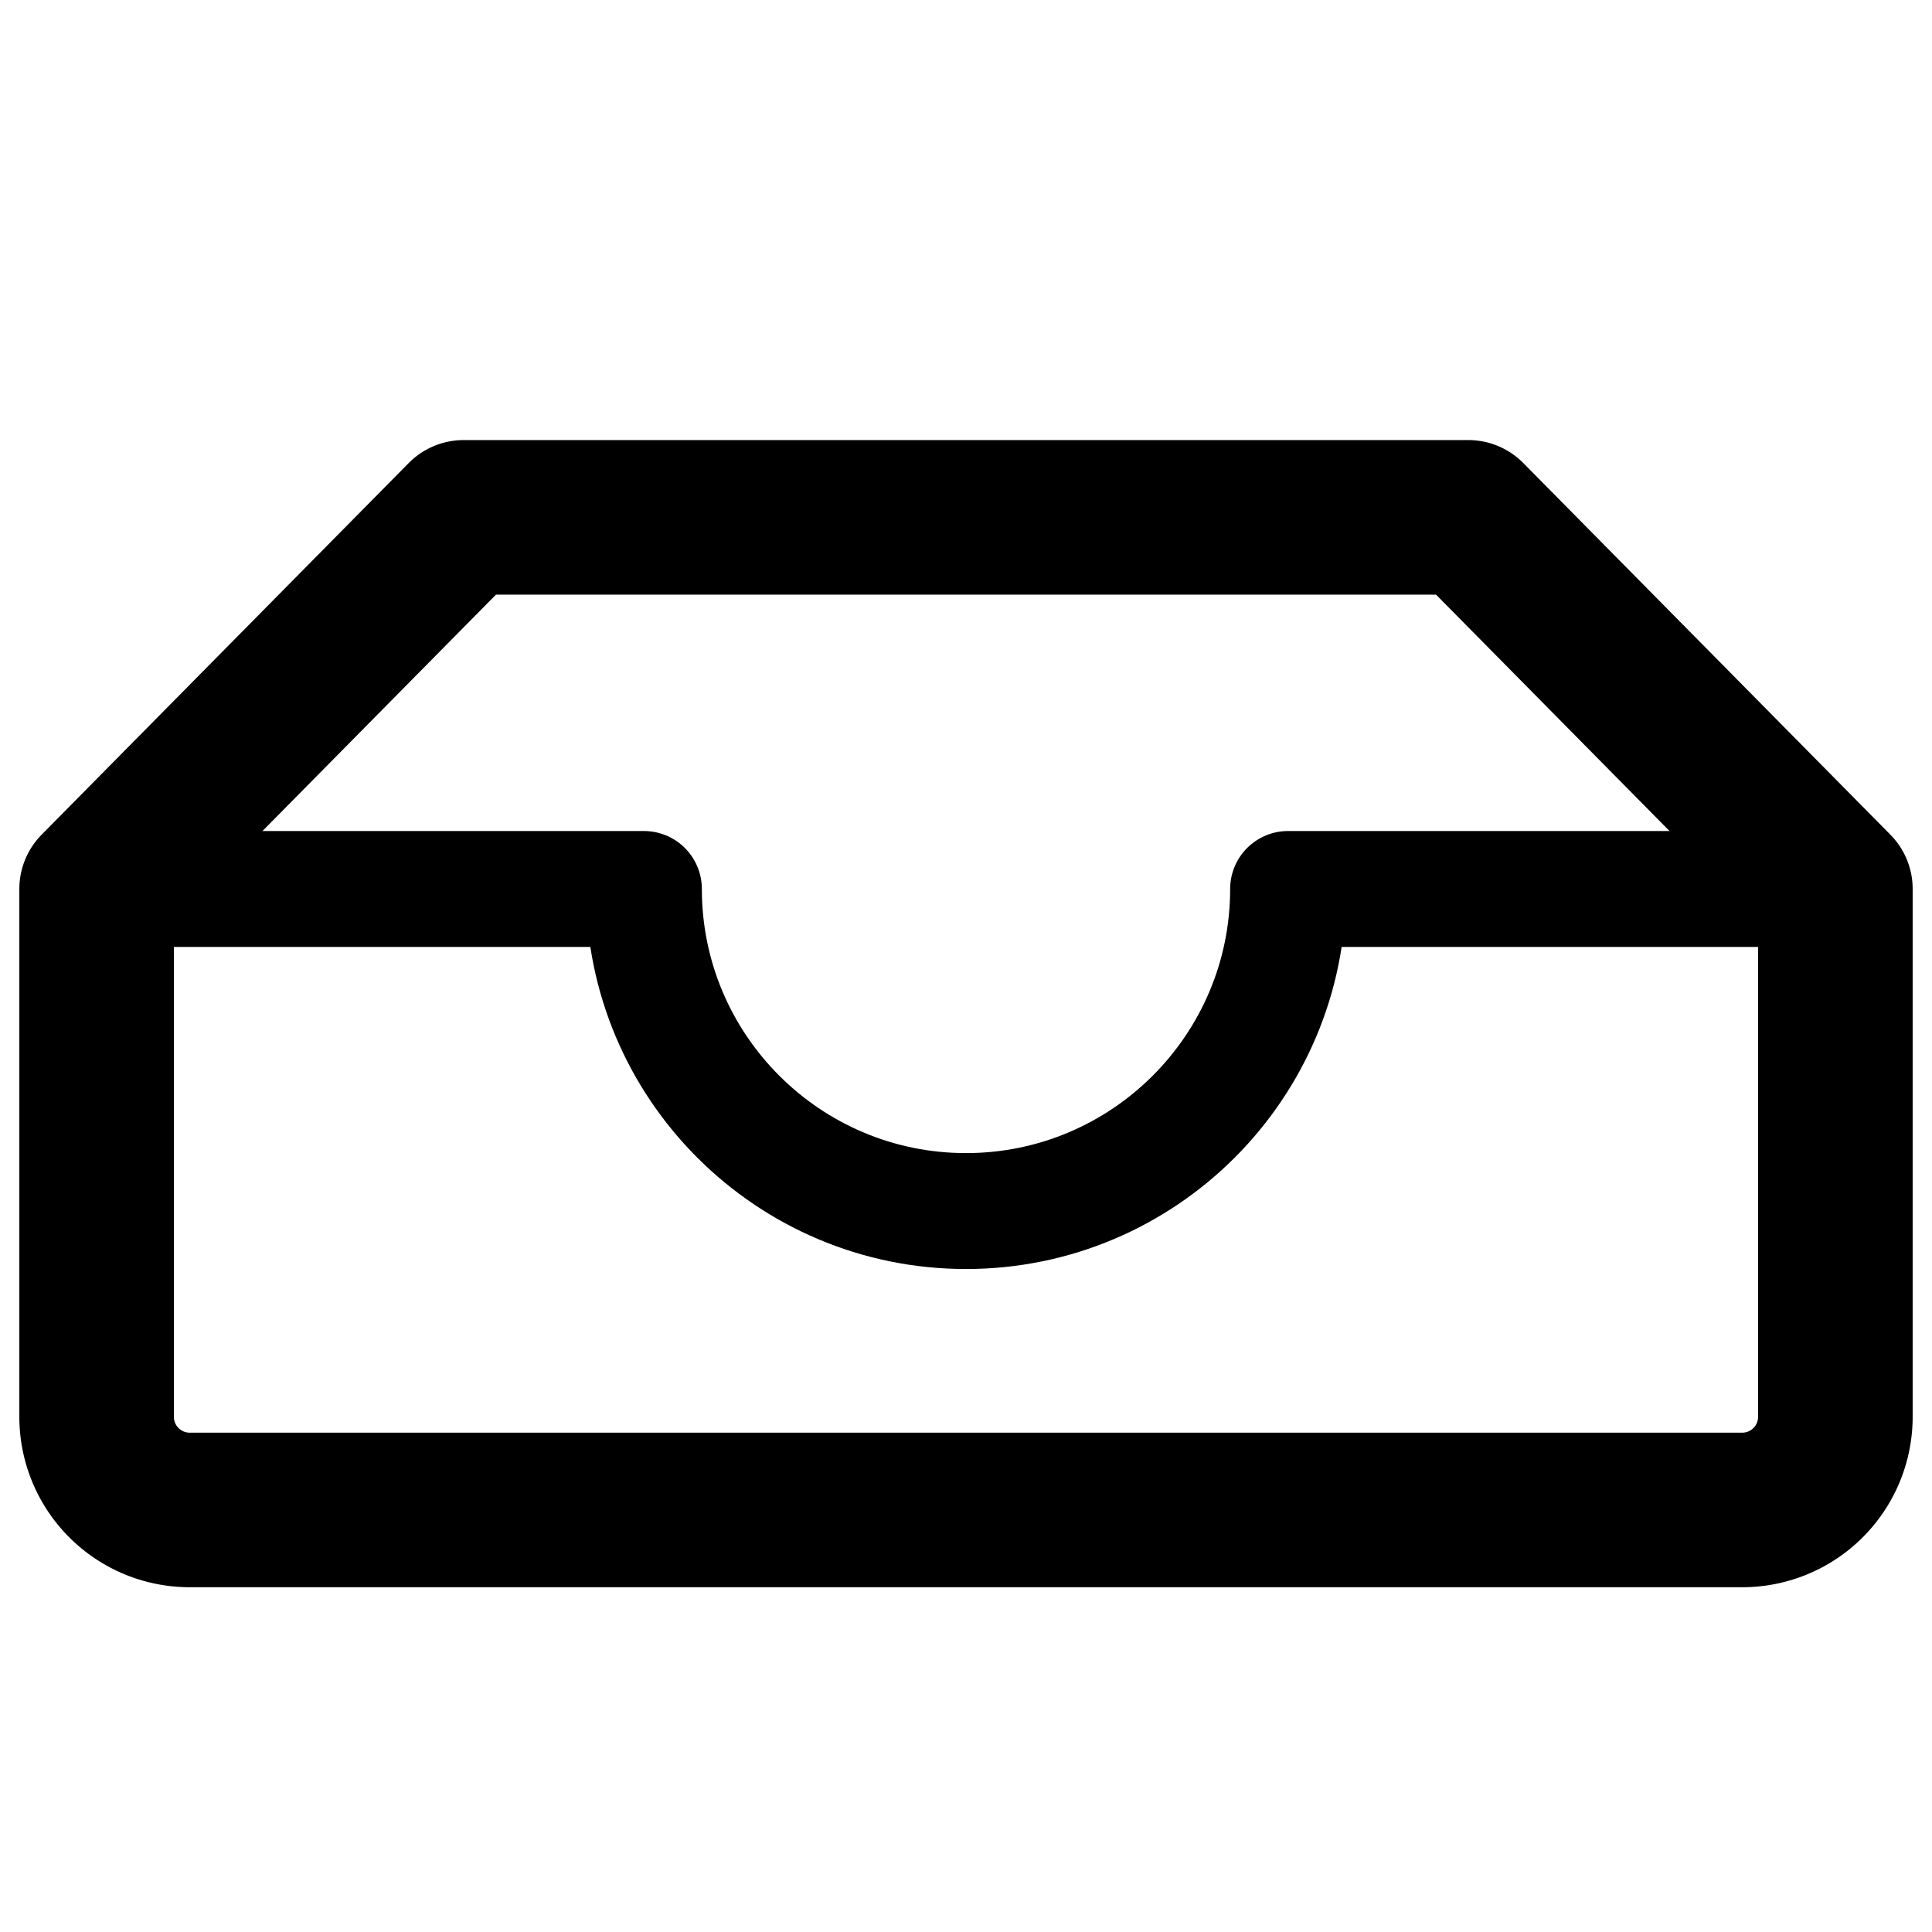 <svg viewBox="0 0 100 100" xmlns="http://www.w3.org/2000/svg" xmlns:serif="http://www.serif.com/" fill-rule="evenodd" clip-rule="evenodd" stroke-linecap="round" stroke-linejoin="round" stroke-miterlimit="1.5">
	<g fill="none" stroke="#000" style="stroke: #000">
		<path d="M5.001 46.013h28.327c0 9.201 7.471 16.671 16.672 16.671s16.672-7.47 16.672-16.671h28.327" stroke-width="6" />
		<path d="M5.001 46.013L24 26.778h52l18.999 19.235v27.321a4.822 4.822 0 0 1-4.821 4.821H9.822a4.82 4.82 0 0 1-4.821-4.821V46.013z" stroke-width="8" />
	</g>
</svg>
